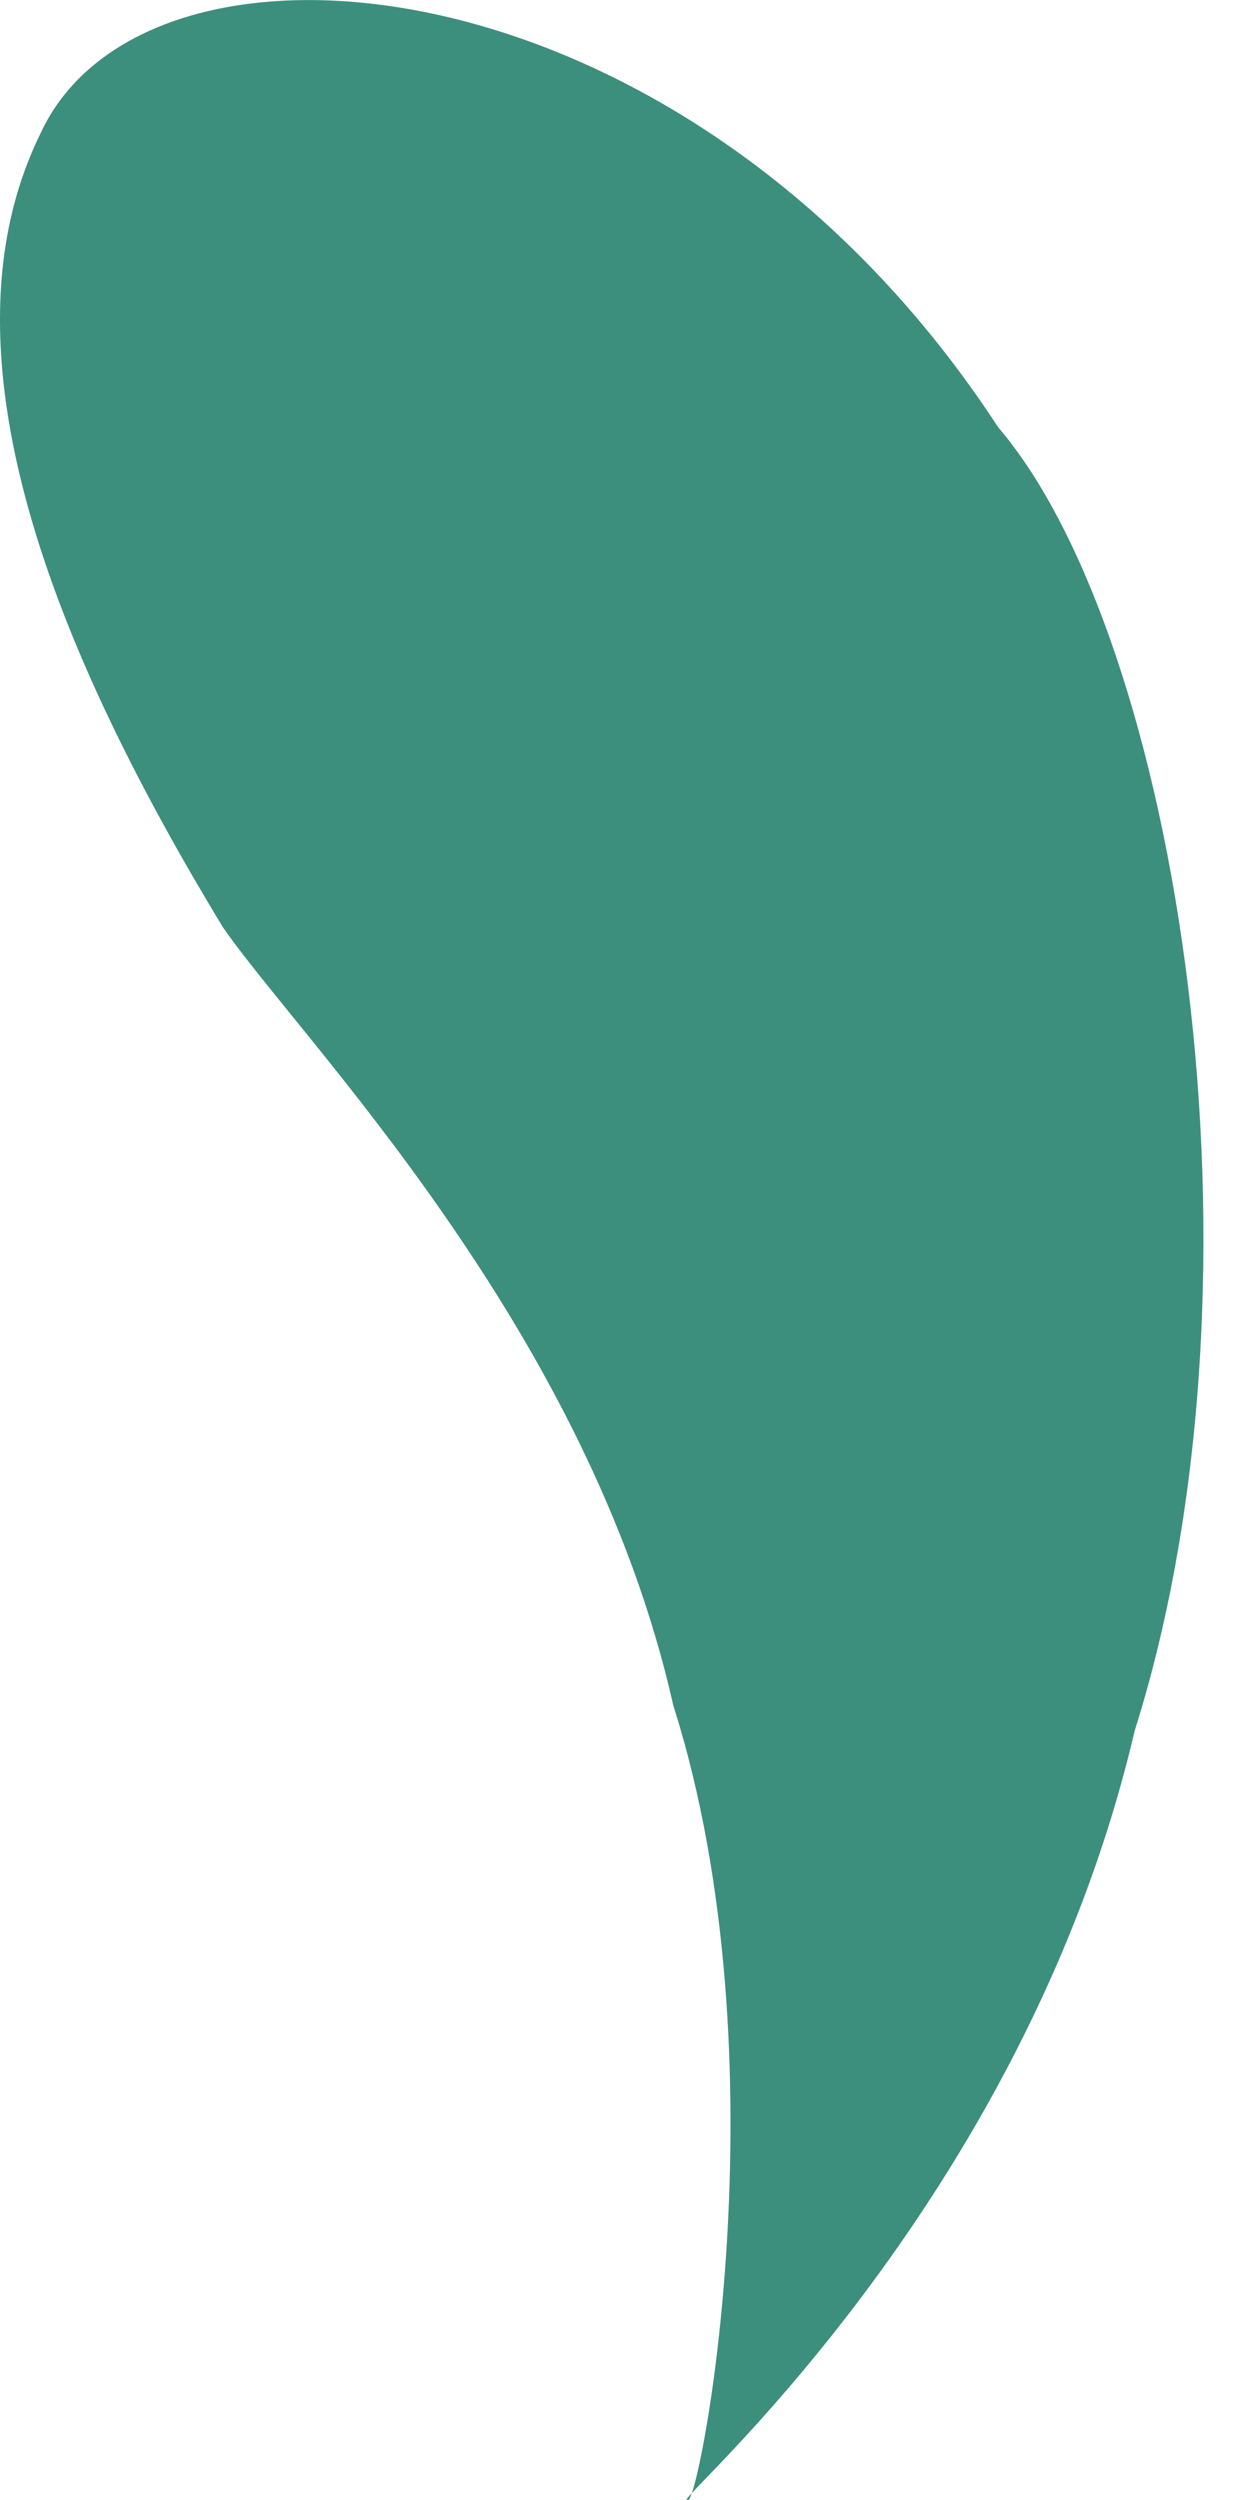 <svg width="7" height="14" viewBox="0 0 7 14" fill="none" xmlns="http://www.w3.org/2000/svg">
<path id="Vector" d="M1.246 5.189C1.67 5.809 3.293 7.425 3.77 9.549C4.41 11.564 3.904 14.086 3.85 13.998C3.728 14.048 5.729 12.367 6.354 9.693C7.163 7.129 6.597 3.571 5.59 2.393C3.852 -0.271 0.814 -0.541 0.225 0.751C-0.402 2.033 0.392 3.779 1.246 5.189Z" fill="#3C8F7C"/>
</svg>
